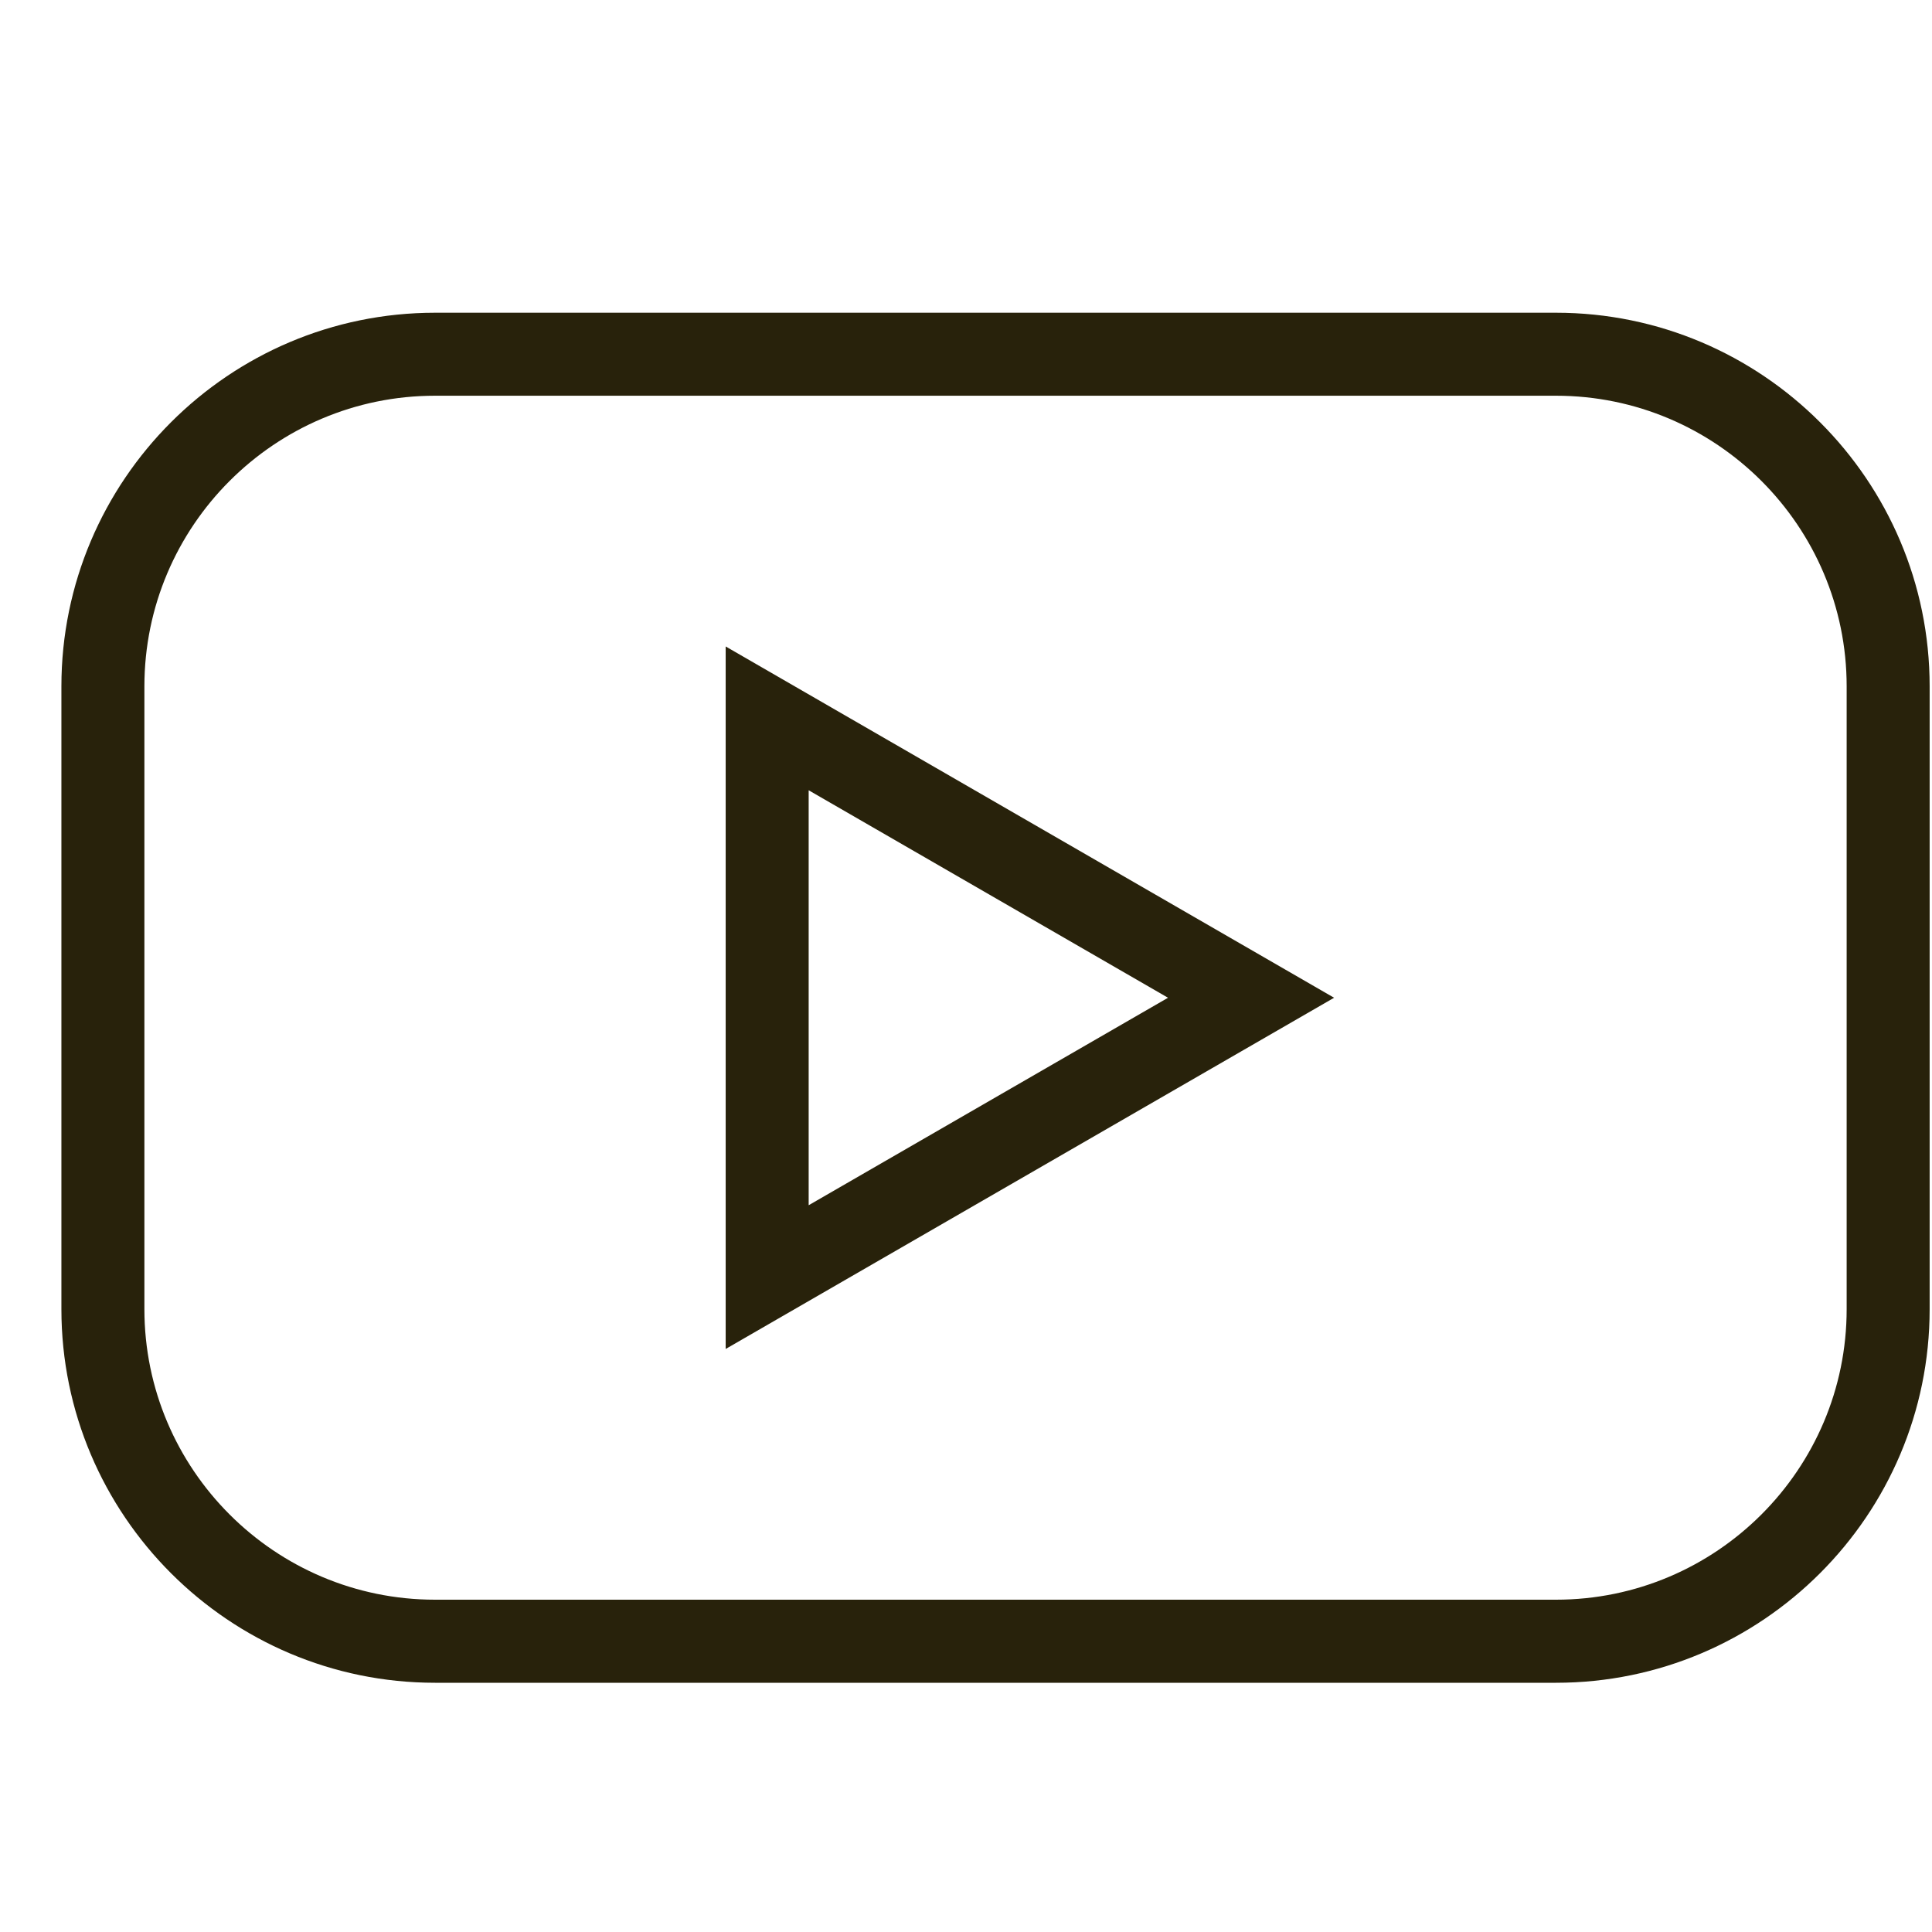 <svg width="23" height="23" viewBox="0 0 23 23" fill="none" xmlns="http://www.w3.org/2000/svg">
<g clip-path="url(#clip0_281_334)">
<path d="M18.524 3.723H5.179C2.727 3.723 0.731 5.718 0.731 8.171V15.585C0.731 18.037 2.727 20.033 5.179 20.033H18.524C20.976 20.033 22.972 18.037 22.972 15.585V8.171C22.972 5.718 20.976 3.723 18.524 3.723ZM21.984 15.585C21.984 17.492 20.432 19.044 18.524 19.044H5.179C3.271 19.044 1.719 17.492 1.719 15.585V8.171C1.719 6.263 3.271 4.711 5.179 4.711H18.524C20.432 4.711 21.984 6.263 21.984 8.171V15.585ZM8.639 16.059L15.882 11.878L8.639 7.696V16.059ZM9.627 9.408L13.905 11.878L9.627 14.348V9.408Z" fill="#28220B"/>
</g>
<defs>
<clipPath id="clip0_281_334">
<rect width="22.241" height="22.241" fill="white" transform="translate(0.731 0.758)"/>
</clipPath>
</defs>
</svg>

